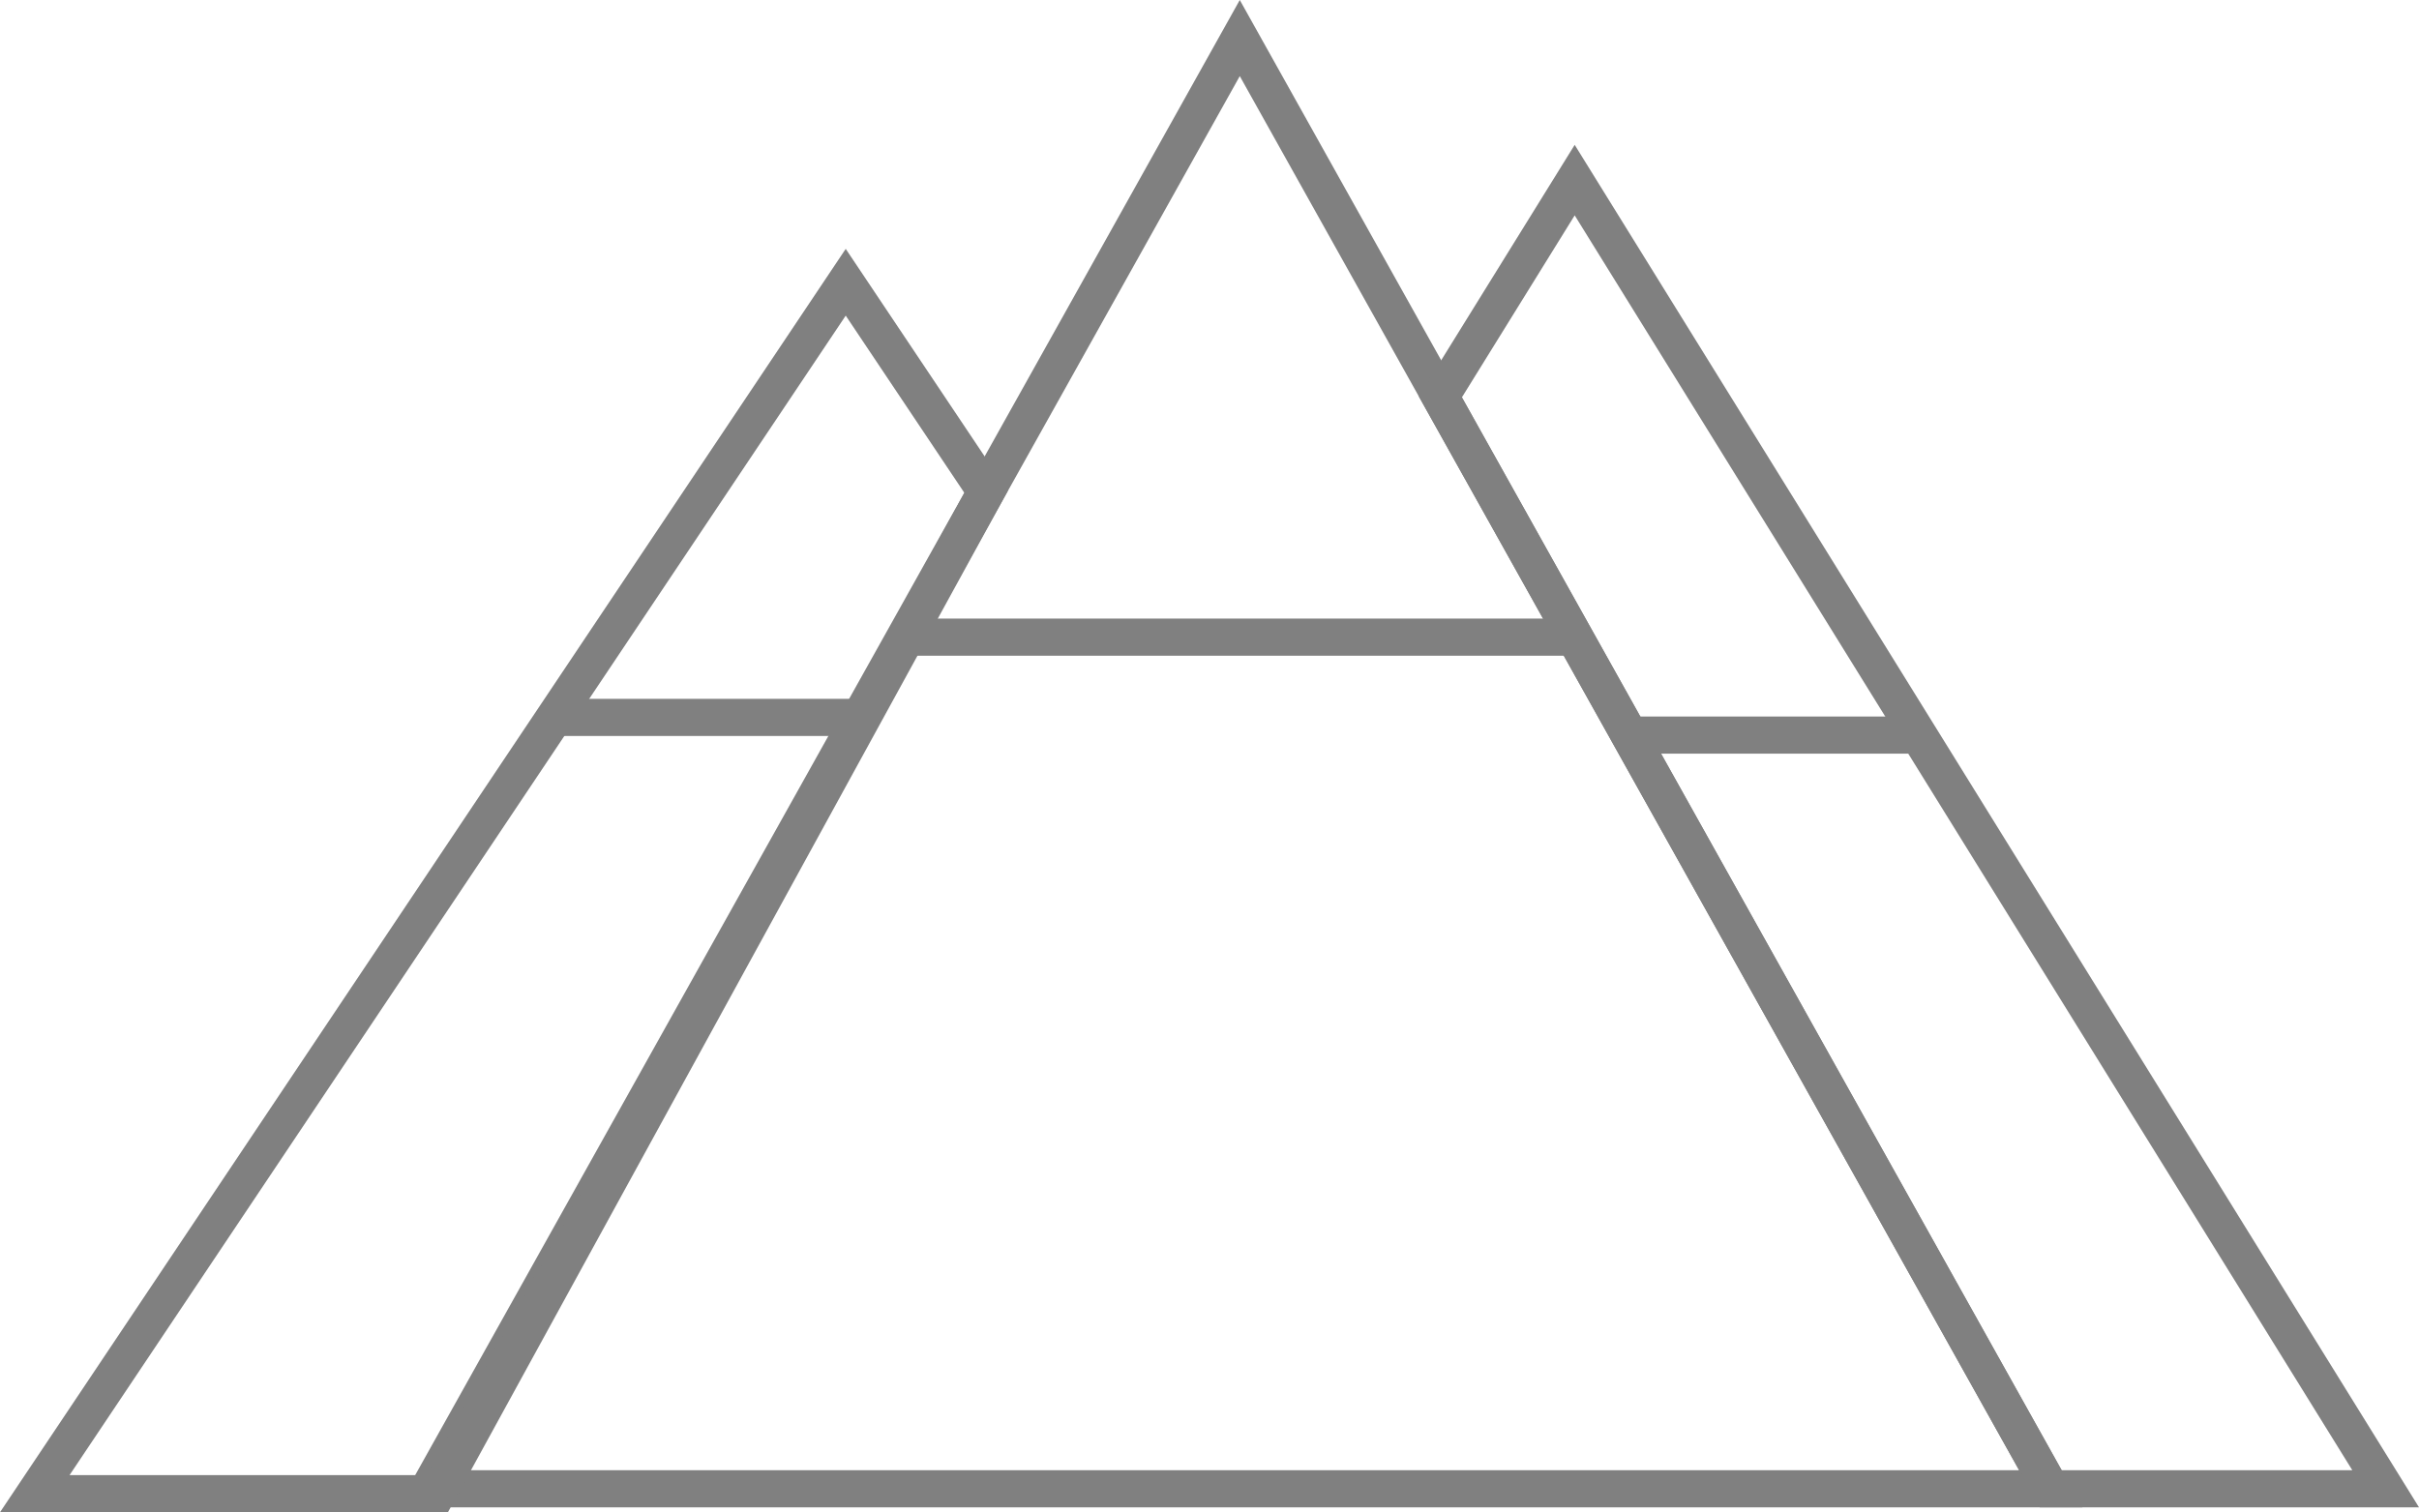 <svg id="Слой_1" data-name="Слой 1" xmlns="http://www.w3.org/2000/svg" viewBox="0 0 976.9 610.87"><defs><style>.cls-1{fill:none;stroke:gray;stroke-width:15px;}</style></defs><polygon class="cls-1" points="173.18 601.37 828.18 601.37 500.68 15.37 173.18 601.37"/><polygon class="cls-1" points="14.04 603.37 176.45 603.37 398.22 198.7 341.54 114.01 14.04 603.37"/><polygon class="cls-1" points="828.18 601.37 963.43 601.37 635.93 72.75 581.68 160.31 828.18 601.37"/><line class="cls-1" x1="365.43" y1="257.37" x2="635.93" y2="257.37"/><line class="cls-1" x1="774.81" y1="296.93" x2="661.57" y2="296.93"/><line class="cls-1" x1="223.91" y1="289.79" x2="347.32" y2="289.79"/></svg>